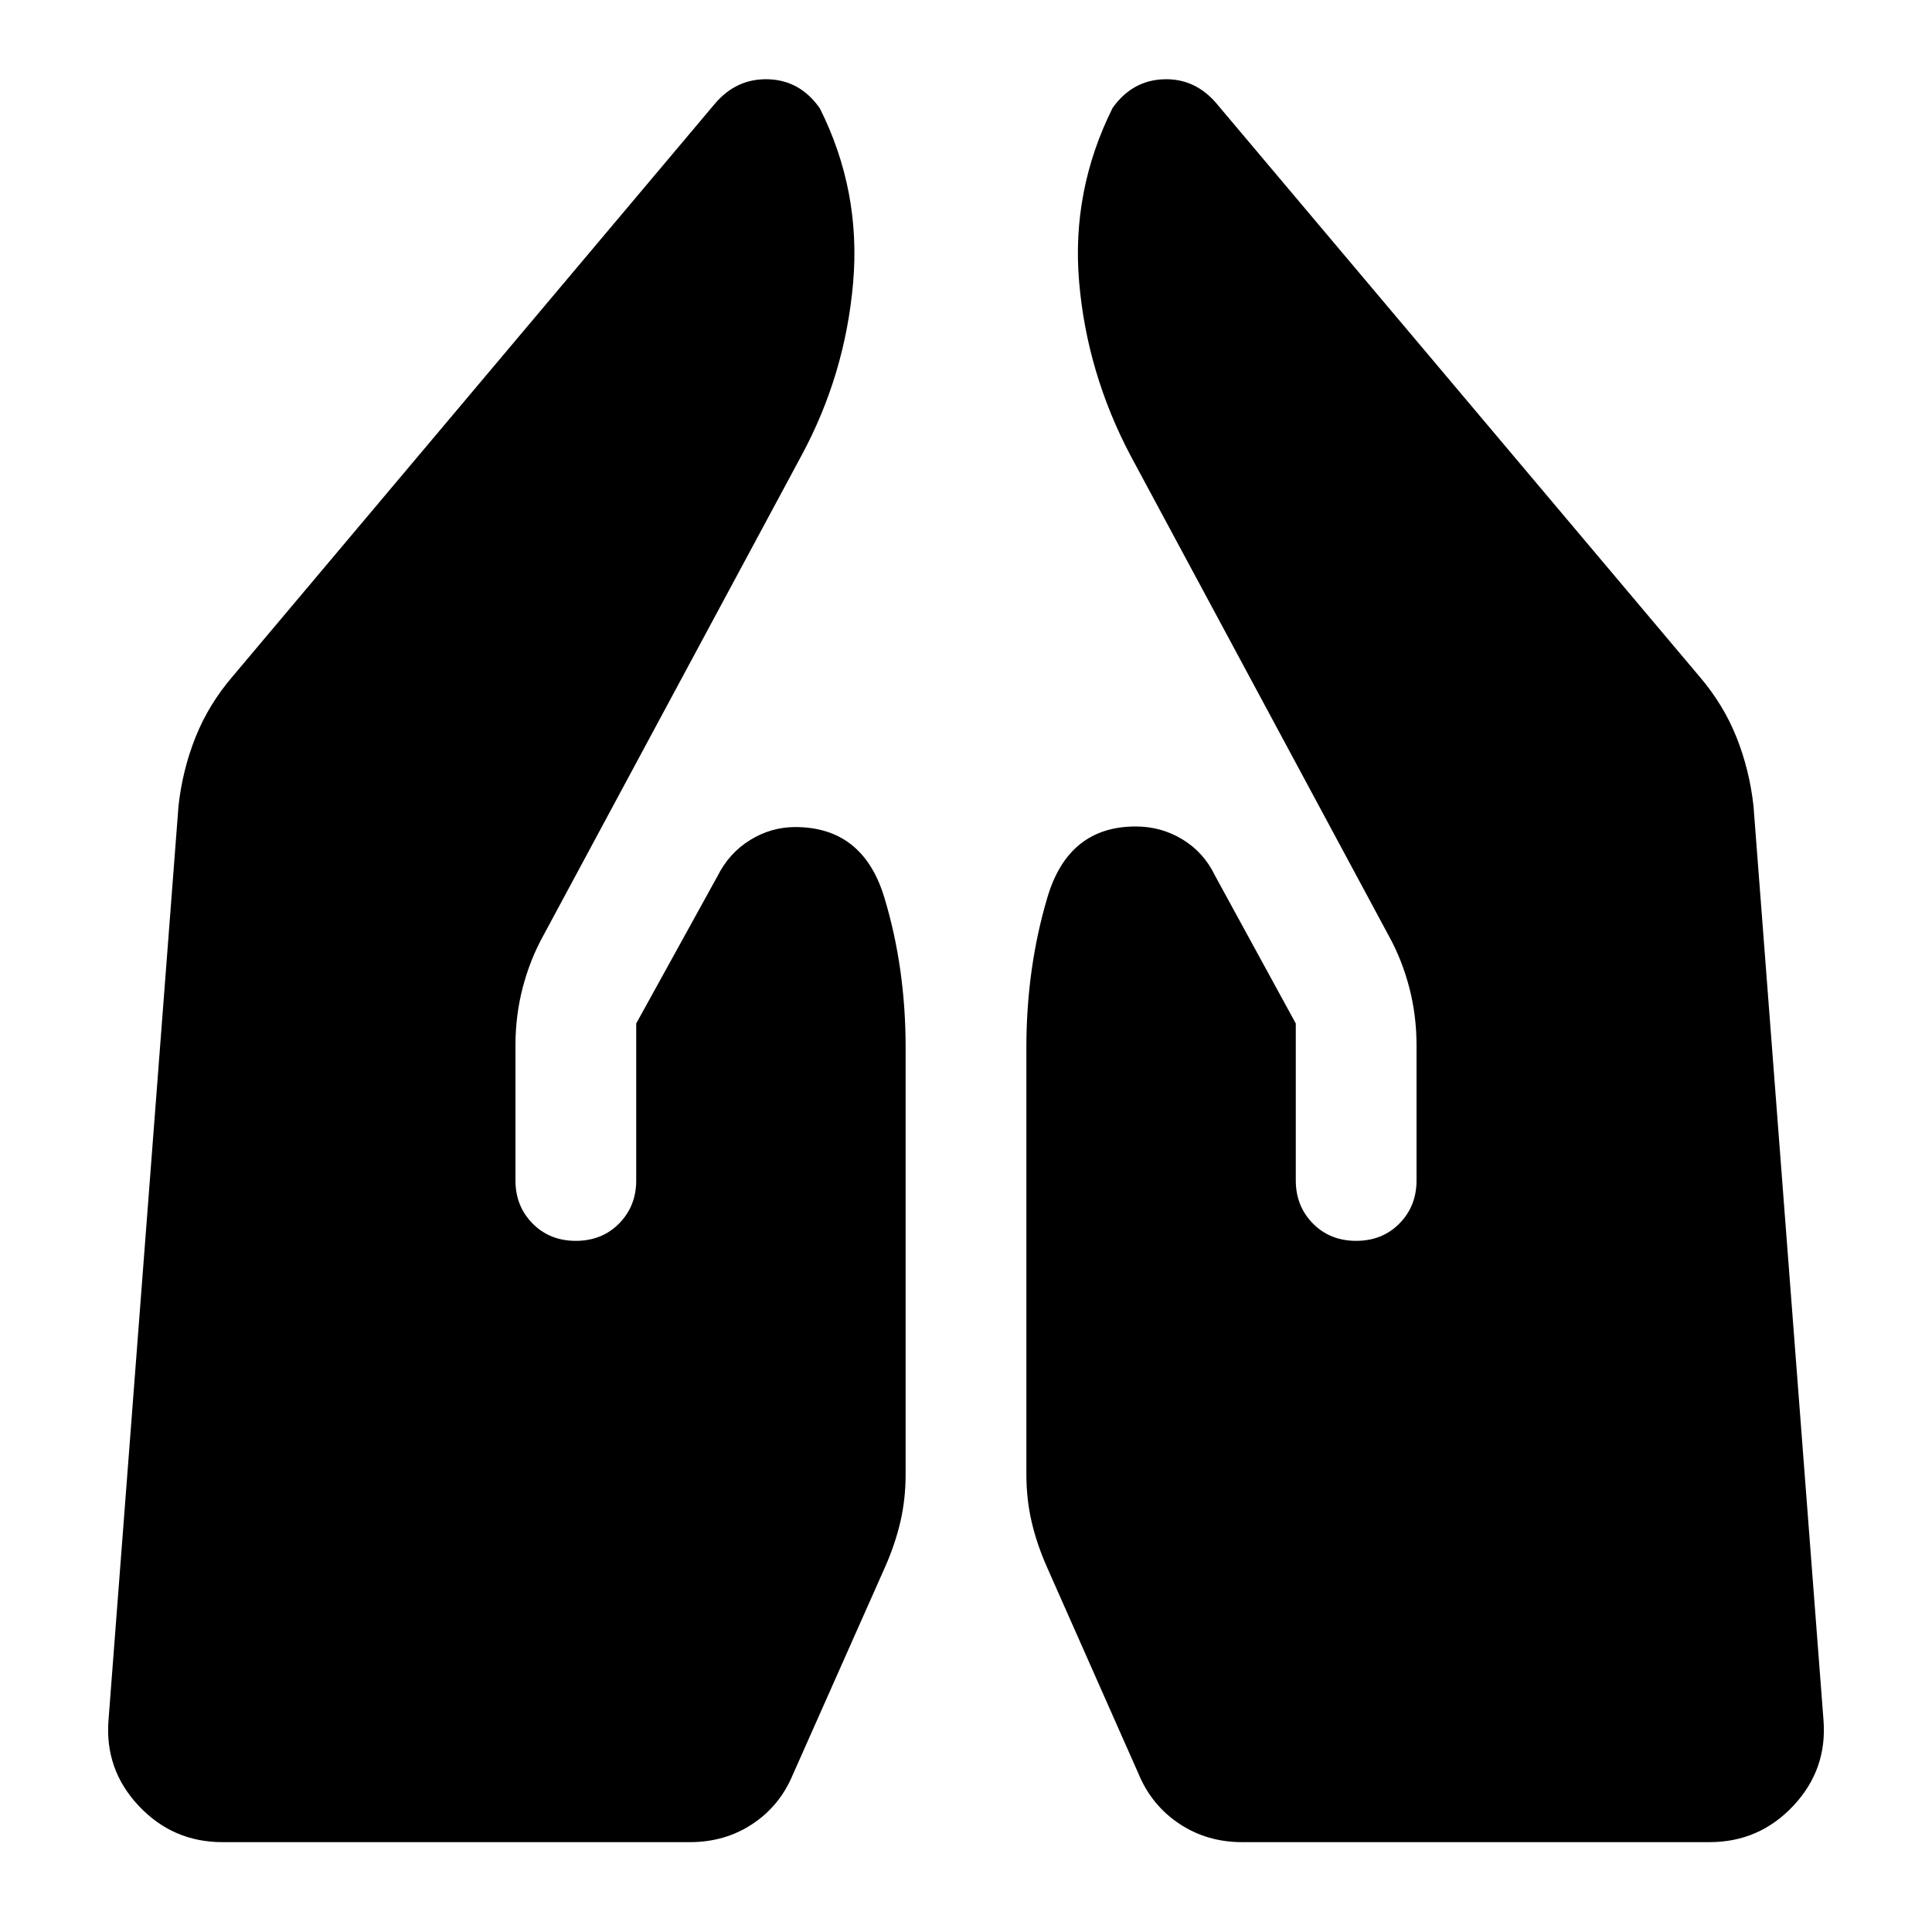 <svg xmlns="http://www.w3.org/2000/svg" height="24" viewBox="0 -960 960 960" width="24"><path d="M617.22-44.65q-17.48 0-31.2-9.12-13.72-9.12-20.19-24.6L520.15-181.5q-4.95-11.2-7.55-22.37-2.6-11.17-2.6-23.61V-439.5q0-39.43 10.46-74.63 10.45-35.2 43.89-35.2 12.72 0 23.31 6.48 10.6 6.48 16.08 17.96l40.13 73.46v78q0 12.76 8.5 21.38t21.5 8.62q13 0 21.5-8.62t8.5-21.38v-67.09q0-14.96-3.62-28.8-3.62-13.83-10.1-25.55l-128.37-238.7q-21.71-41.19-25.57-86.39-3.86-45.19 16.62-86.39 9.76-13.76 25.52-14.26t26.52 12.5l239.76 284.48q11.72 13.72 18.2 29.91 6.47 16.2 8.47 34.15l34.77 454.09q2 24.68-14.96 42.75-16.96 18.08-41.63 18.08H617.22Zm-506.7 0q-24.67 0-41.63-18.08-16.96-18.07-14.96-42.75L88.7-559.57q2-17.95 8.47-34.15 6.48-16.19 18.2-29.91l239.76-284.72q10.76-12.76 26.64-12.26t25.64 14.5q20.48 40.96 16.5 86.65-3.98 45.7-25.69 85.89l-128.37 238.7q-6.48 11.72-10.1 25.55-3.62 13.84-3.62 28.8v67.09q0 12.76 8.5 21.38t21.5 8.62q13 0 21.5-8.62t8.5-21.38v-78l40.37-73.18q5.72-11.48 16.2-17.96 10.47-6.47 22.43-6.47 33.67 0 44.27 34.93Q450-479.17 450-439.5v212.02q0 12.44-2.6 23.61t-7.55 22.37L393.93-78.13q-6.47 15.48-20.07 24.48-13.6 9-31.08 9H110.52Z"/></svg>